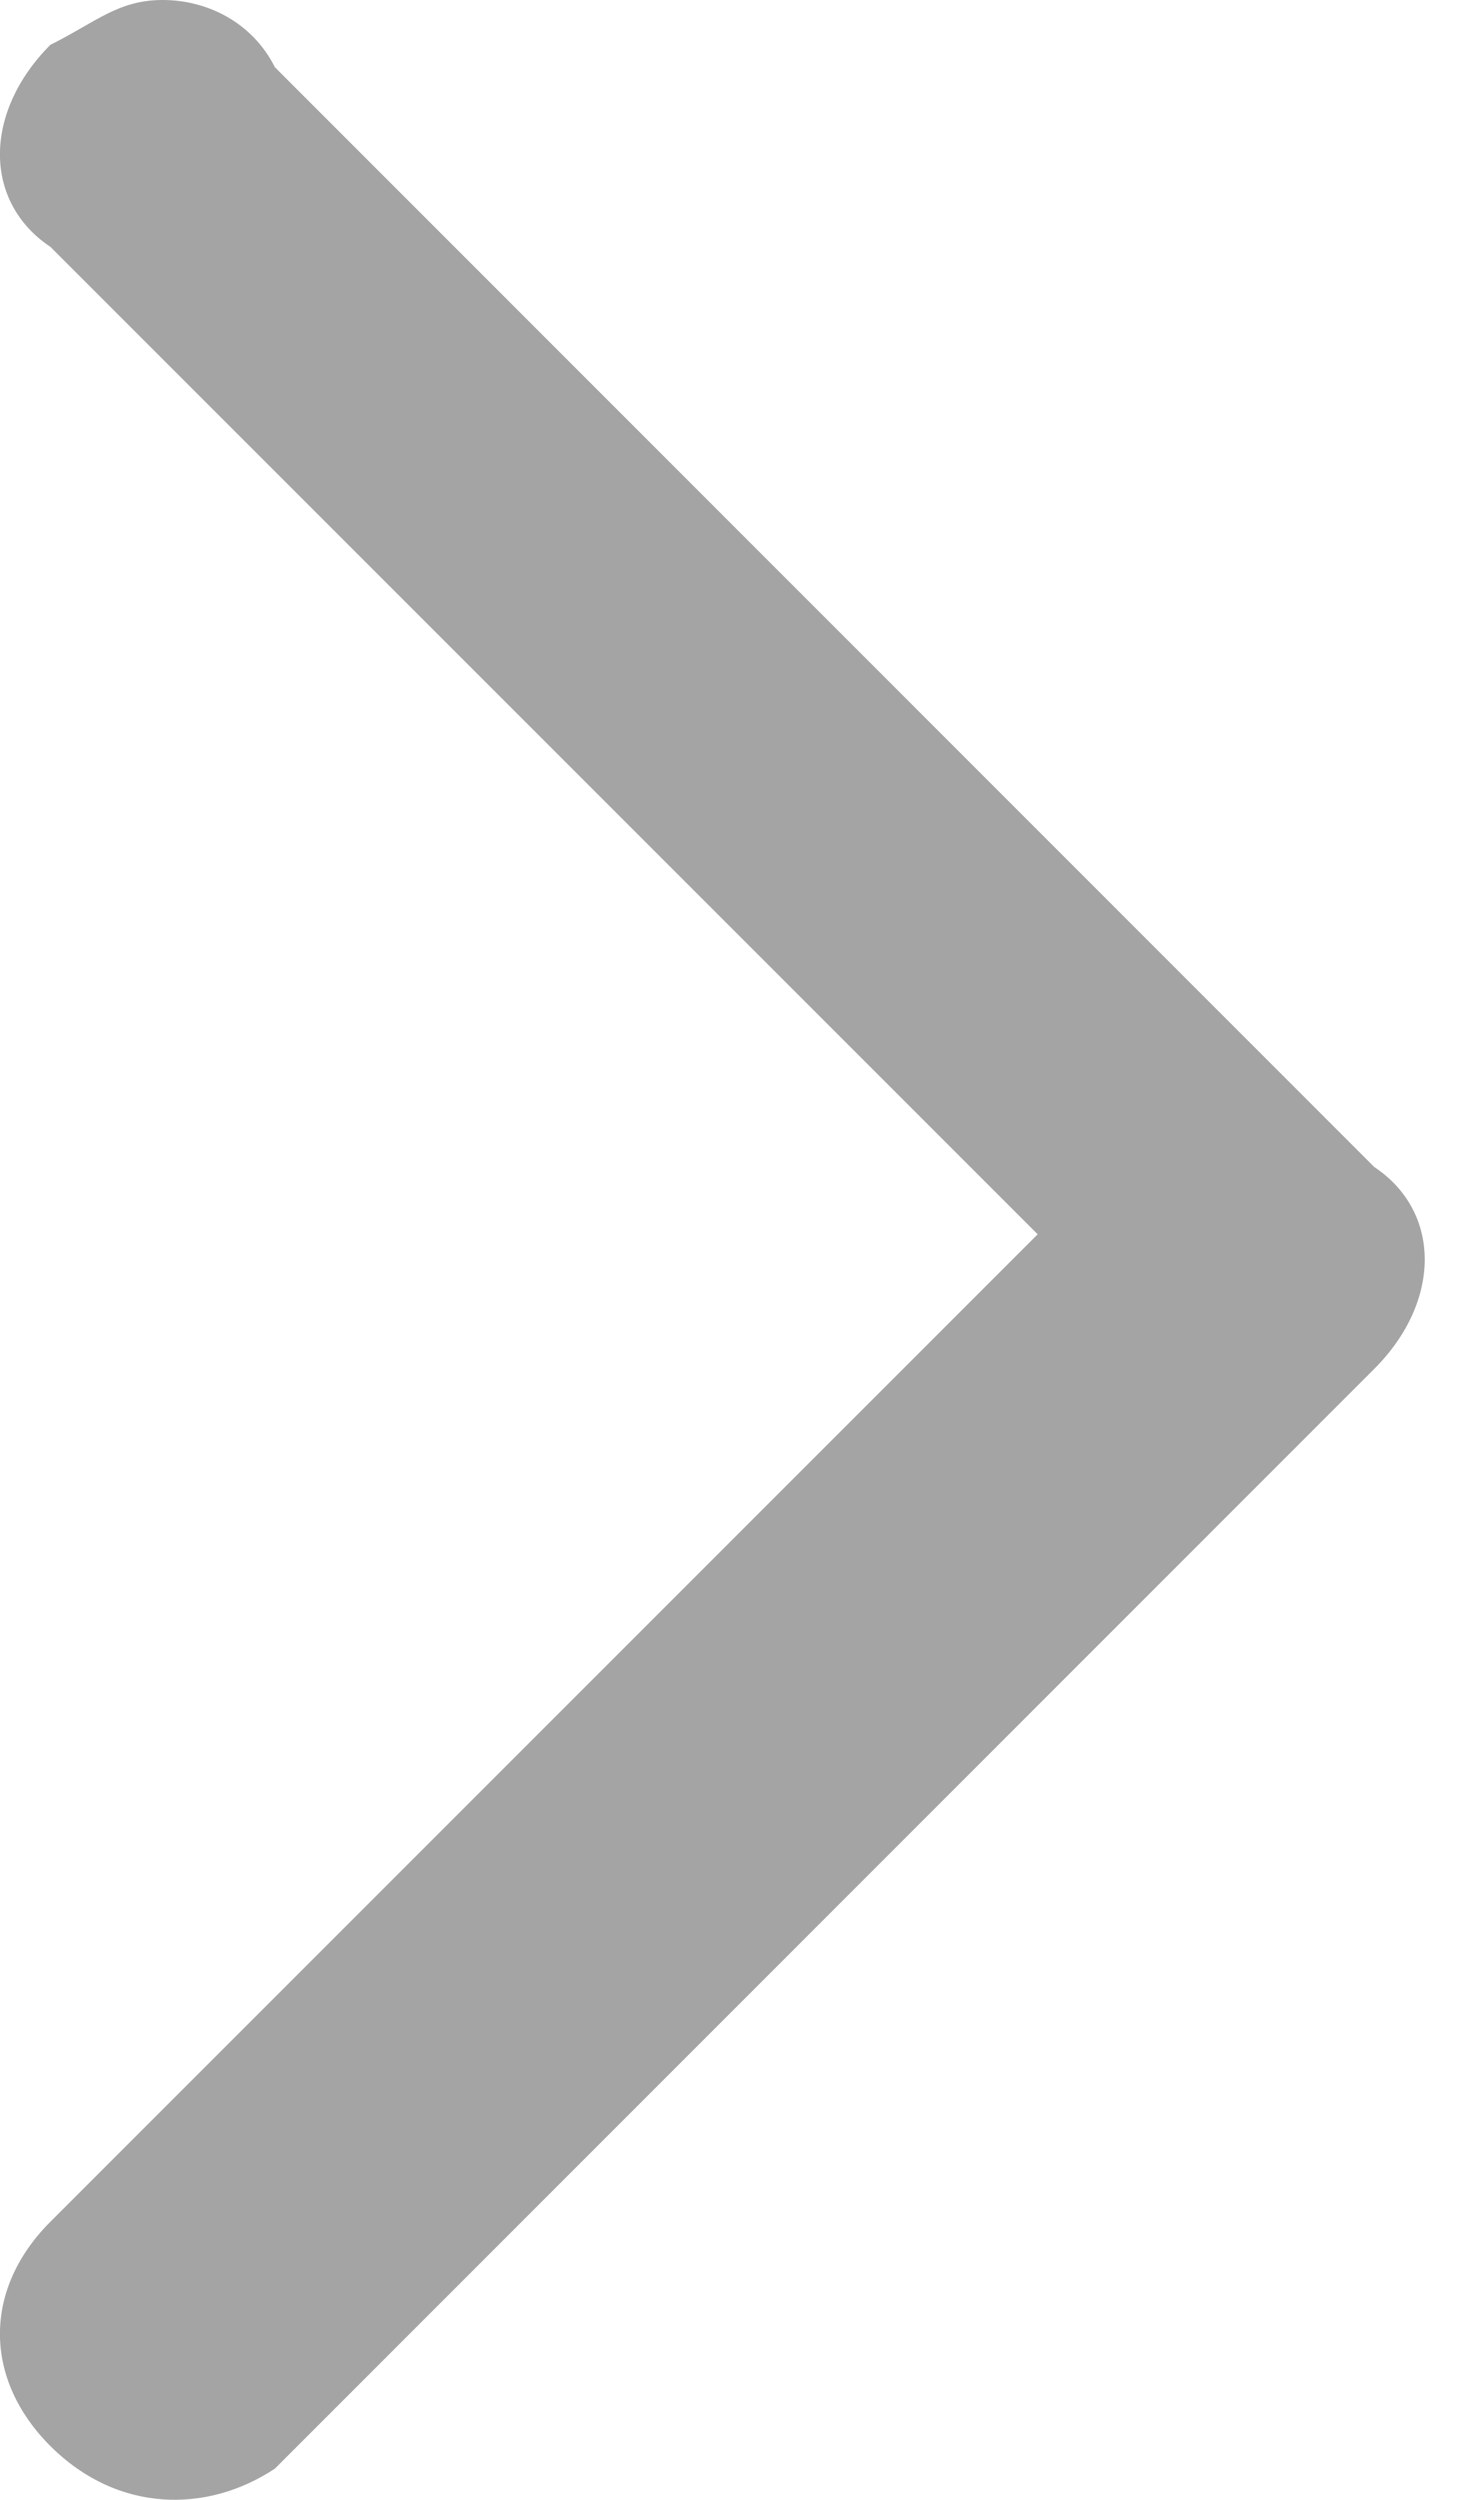 <svg width="7" height="12" viewBox="0 0 7 12" fill="none" xmlns="http://www.w3.org/2000/svg">
<path d="M1.32 11.85L6.598 6.571C6.921 6.248 6.921 5.817 6.598 5.602L1.32 0.323C1.212 0.108 0.996 0 0.781 0C0.566 0 0.458 0.108 0.242 0.215C-0.081 0.539 -0.081 0.97 0.242 1.185L4.982 5.925L0.242 10.665C-0.081 10.988 -0.081 11.419 0.242 11.742C0.566 12.065 0.996 12.065 1.32 11.85Z" fill="#A4A4A4"/>
</svg>

